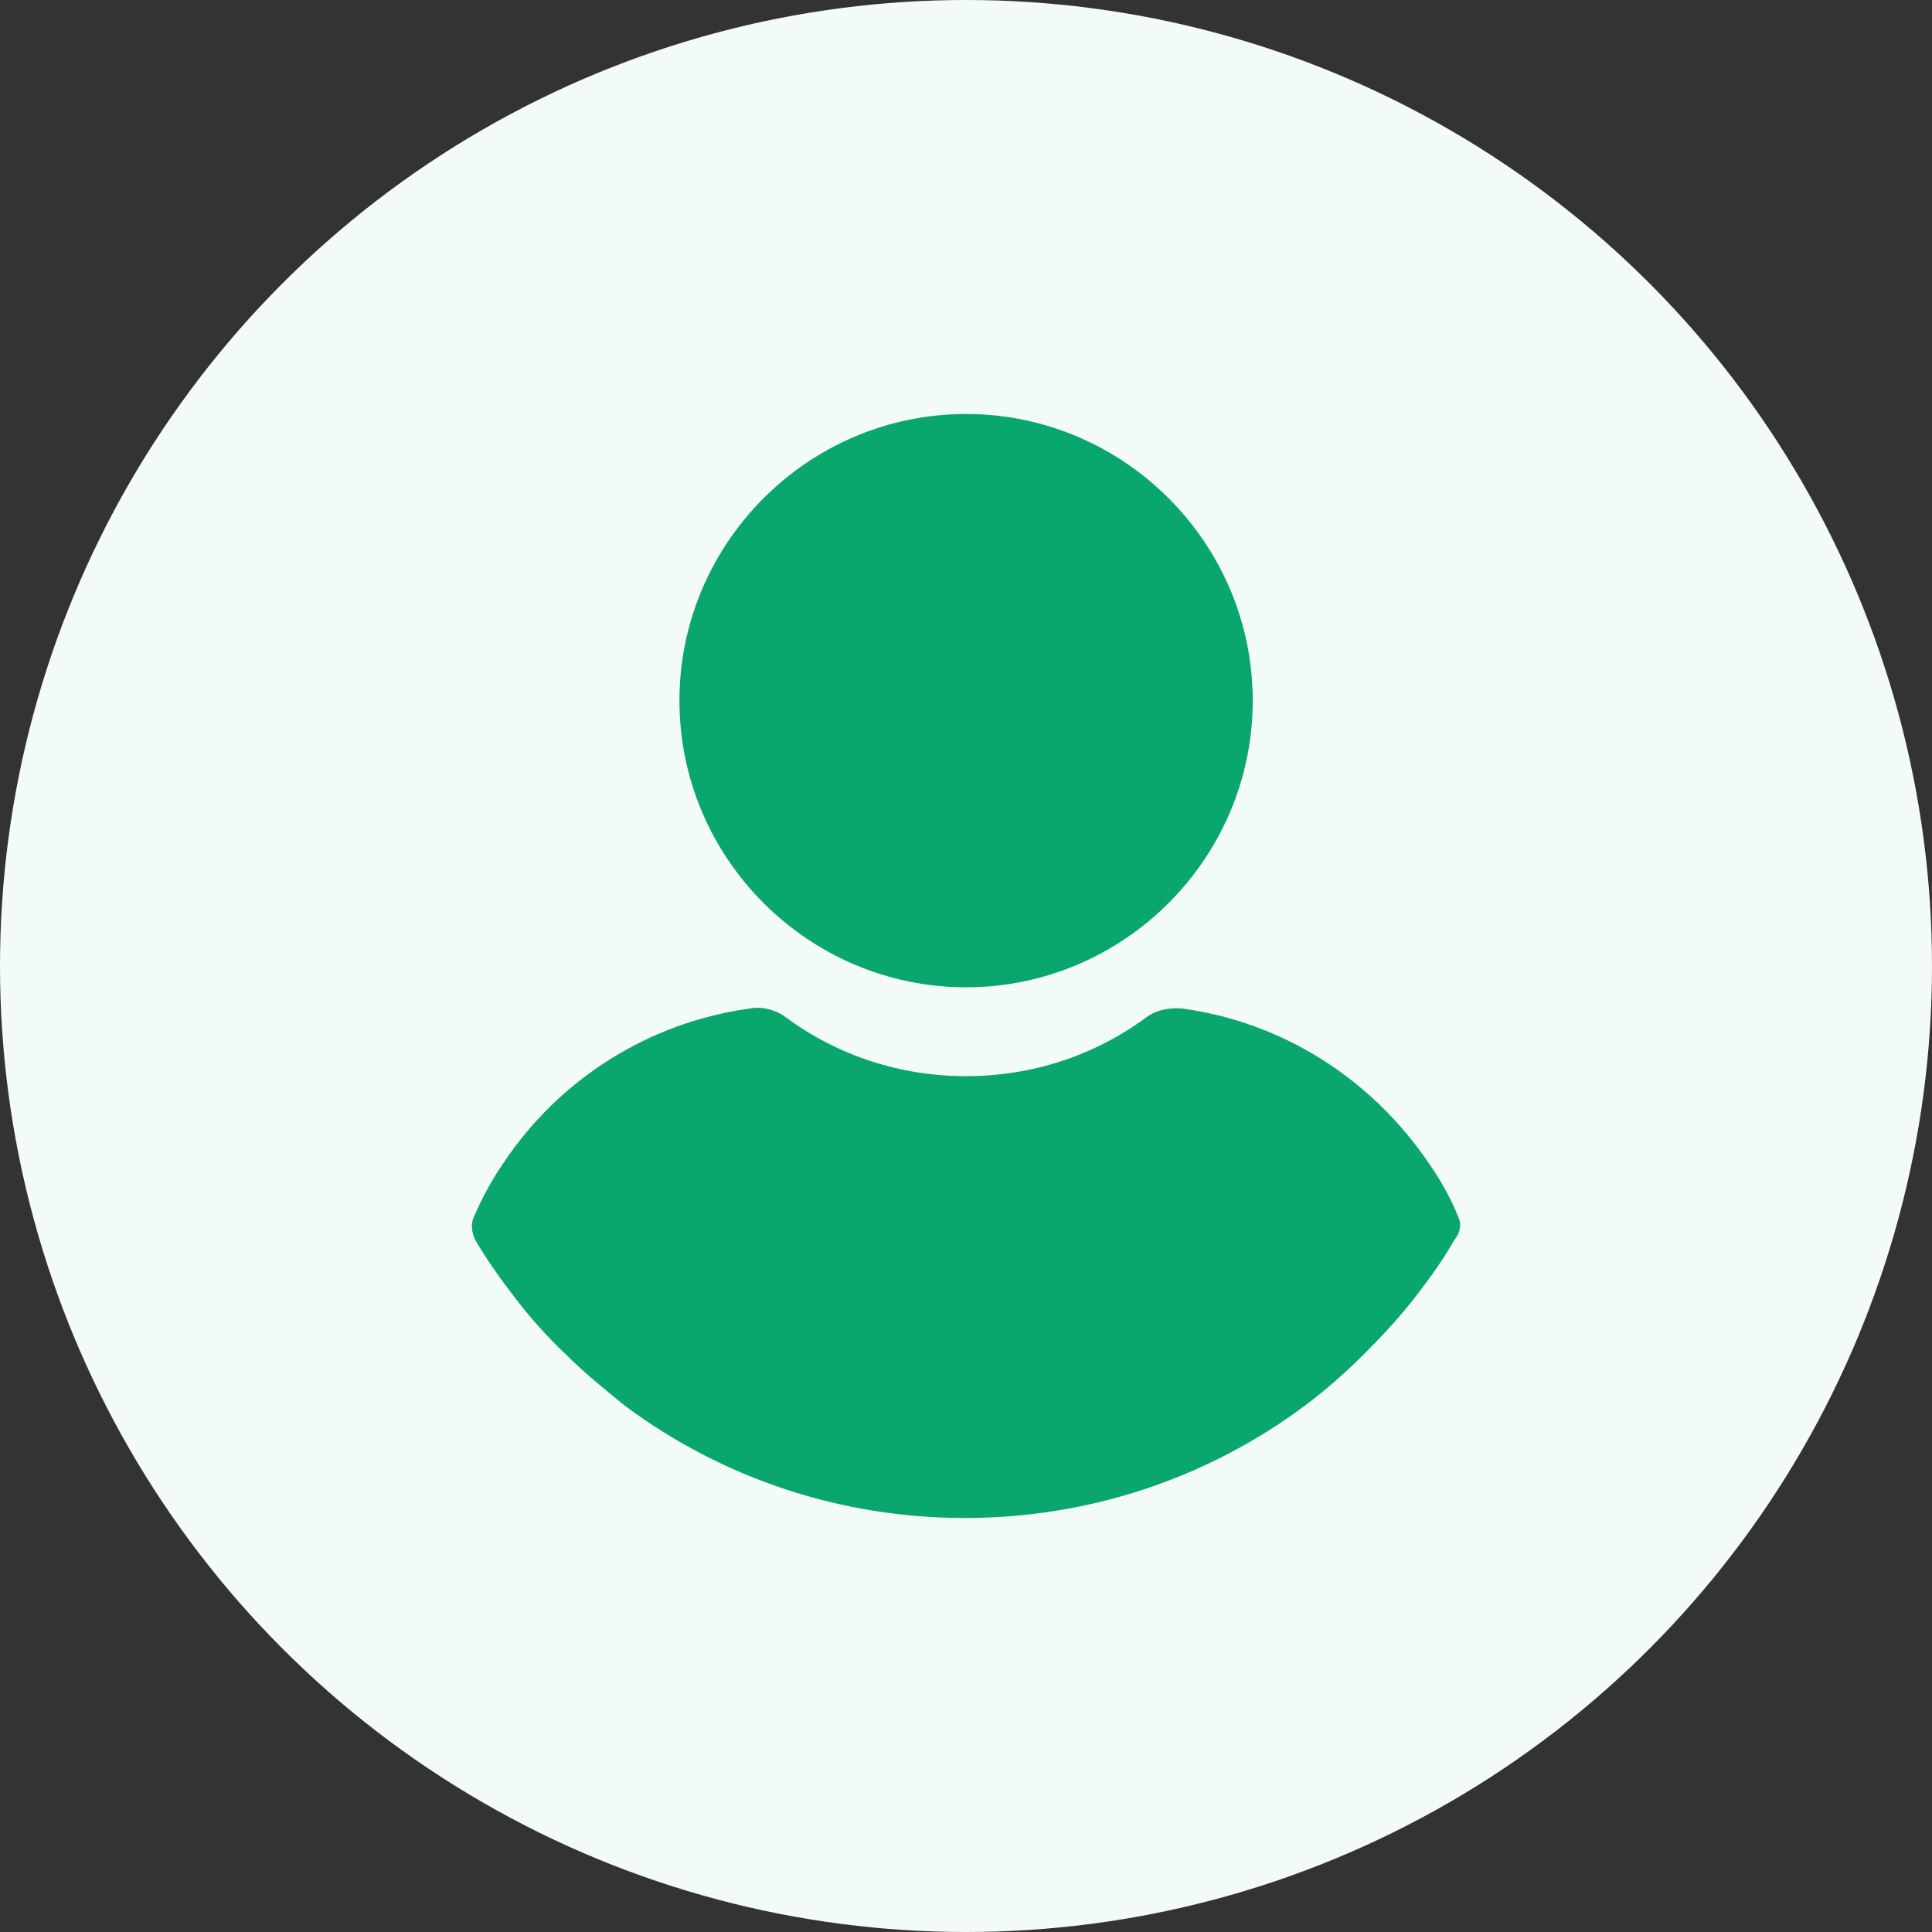 <svg width="56" height="56" viewBox="0 0 56 56" fill="none" xmlns="http://www.w3.org/2000/svg">
<rect x="0" y="0" width="56" height="56" fill="#333333" stroke="none"/>
<circle cx="28" cy="28" r="28" fill="#F3FBF8"/>
<g clip-path="url(#clip0_32_166)">
<path d="M28.002 12C23.431 12 19.694 15.737 19.694 20.308C19.694 24.88 23.431 28.617 28.002 28.617C32.574 28.617 36.311 24.88 36.311 20.308C36.311 15.737 32.574 12 28.002 12Z" fill="#09A66D"/>
<path d="M42.261 35.256C42.043 34.712 41.753 34.204 41.426 33.733C39.757 31.265 37.181 29.633 34.279 29.234C33.916 29.197 33.517 29.27 33.227 29.488C31.703 30.612 29.889 31.193 28.002 31.193C26.116 31.193 24.302 30.612 22.778 29.488C22.487 29.27 22.088 29.161 21.726 29.234C18.823 29.633 16.211 31.265 14.578 33.733C14.252 34.204 13.961 34.748 13.744 35.256C13.635 35.474 13.671 35.728 13.78 35.946C14.07 36.454 14.433 36.962 14.76 37.397C15.268 38.086 15.812 38.703 16.428 39.283C16.936 39.791 17.517 40.263 18.098 40.735C20.964 42.875 24.41 44 27.966 44C31.521 44 34.968 42.875 37.834 40.735C38.415 40.299 38.995 39.791 39.503 39.283C40.084 38.703 40.664 38.086 41.172 37.397C41.535 36.925 41.862 36.454 42.152 35.946C42.333 35.728 42.37 35.474 42.261 35.256Z" fill="#09A66D"/>
</g>
<defs>
<clipPath id="clip0_32_166">
<rect width="32" height="32" fill="white" transform="translate(12 12)"/>
</clipPath>
</defs>
</svg>
